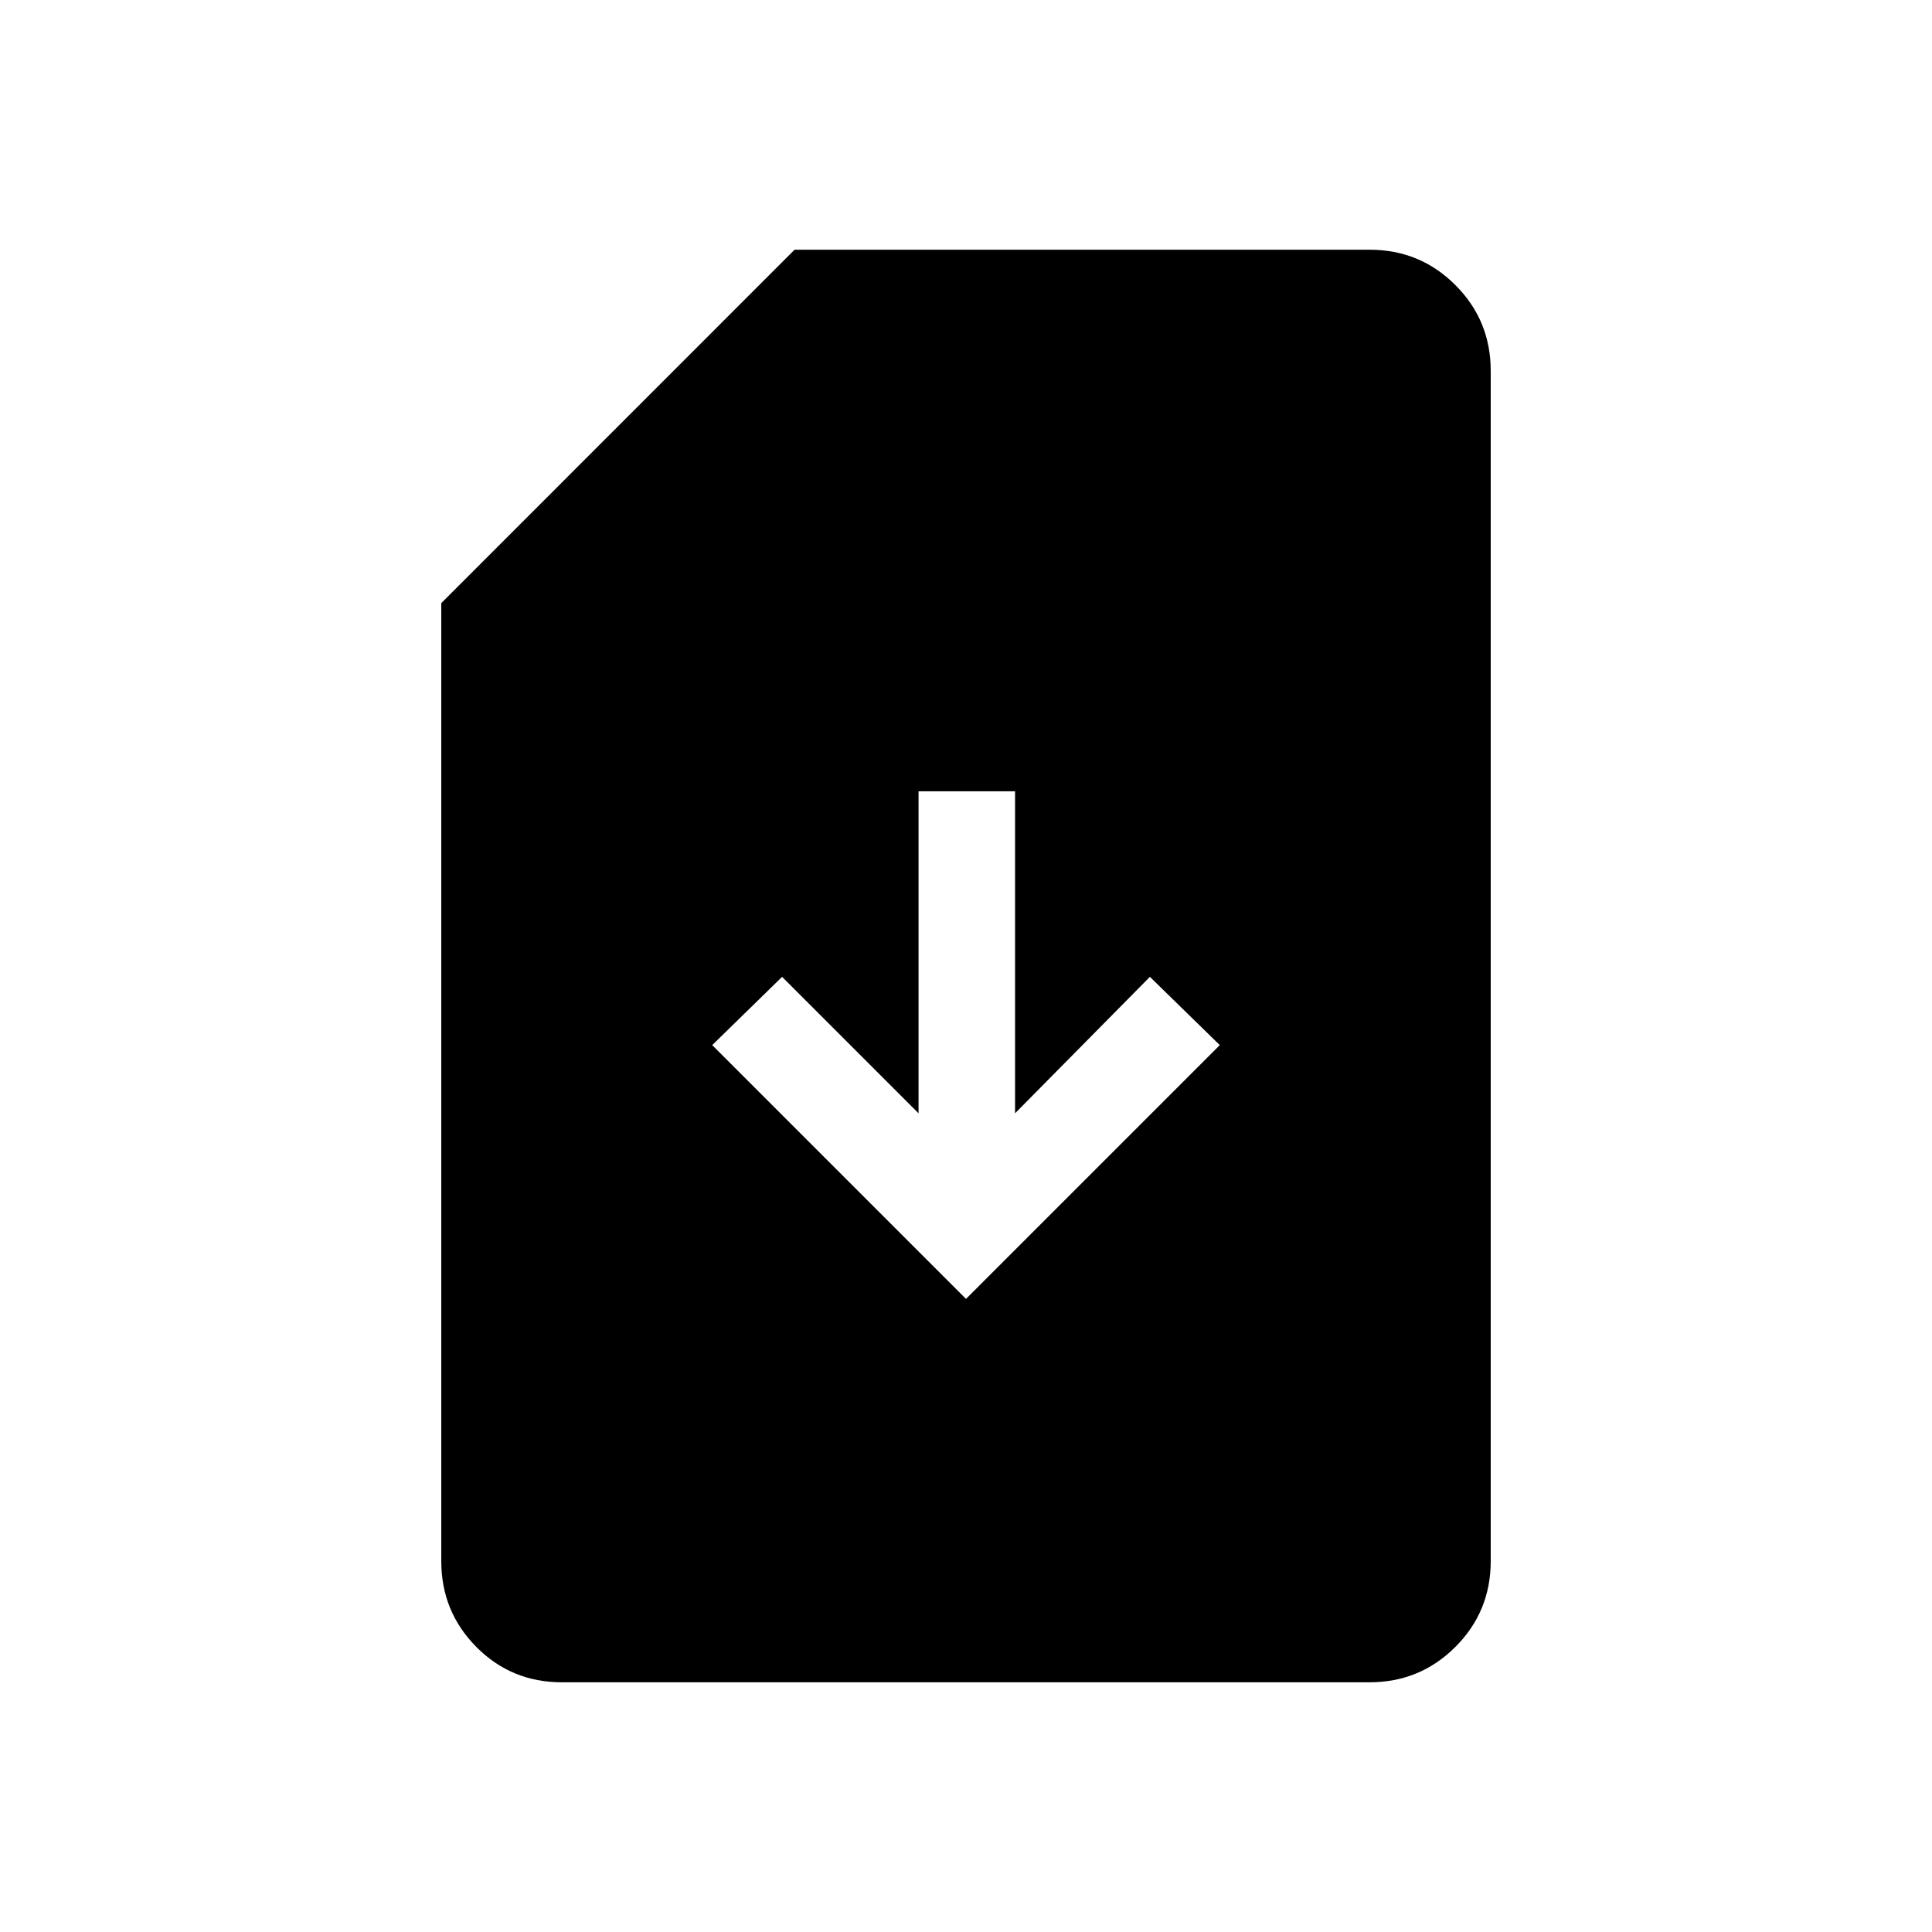<svg xmlns="http://www.w3.org/2000/svg" height="20" viewBox="0 -960 960 960" width="20"><path d="m480-314.58 126.11-126.11-34.73-33.92-67 67.8v-160h-47.96v160l-67.8-67.8-34.73 33.92L480-314.58Zm-200.82 190.5q-25.08 0-42.49-17.56-17.42-17.57-17.42-42.64v-476.03l175.55-175.61H680.5q25.1 0 42.66 17.56 17.57 17.57 17.57 42.62v591.48q0 25.05-17.58 42.62-17.58 17.56-42.65 17.56H279.18Z"/></svg>